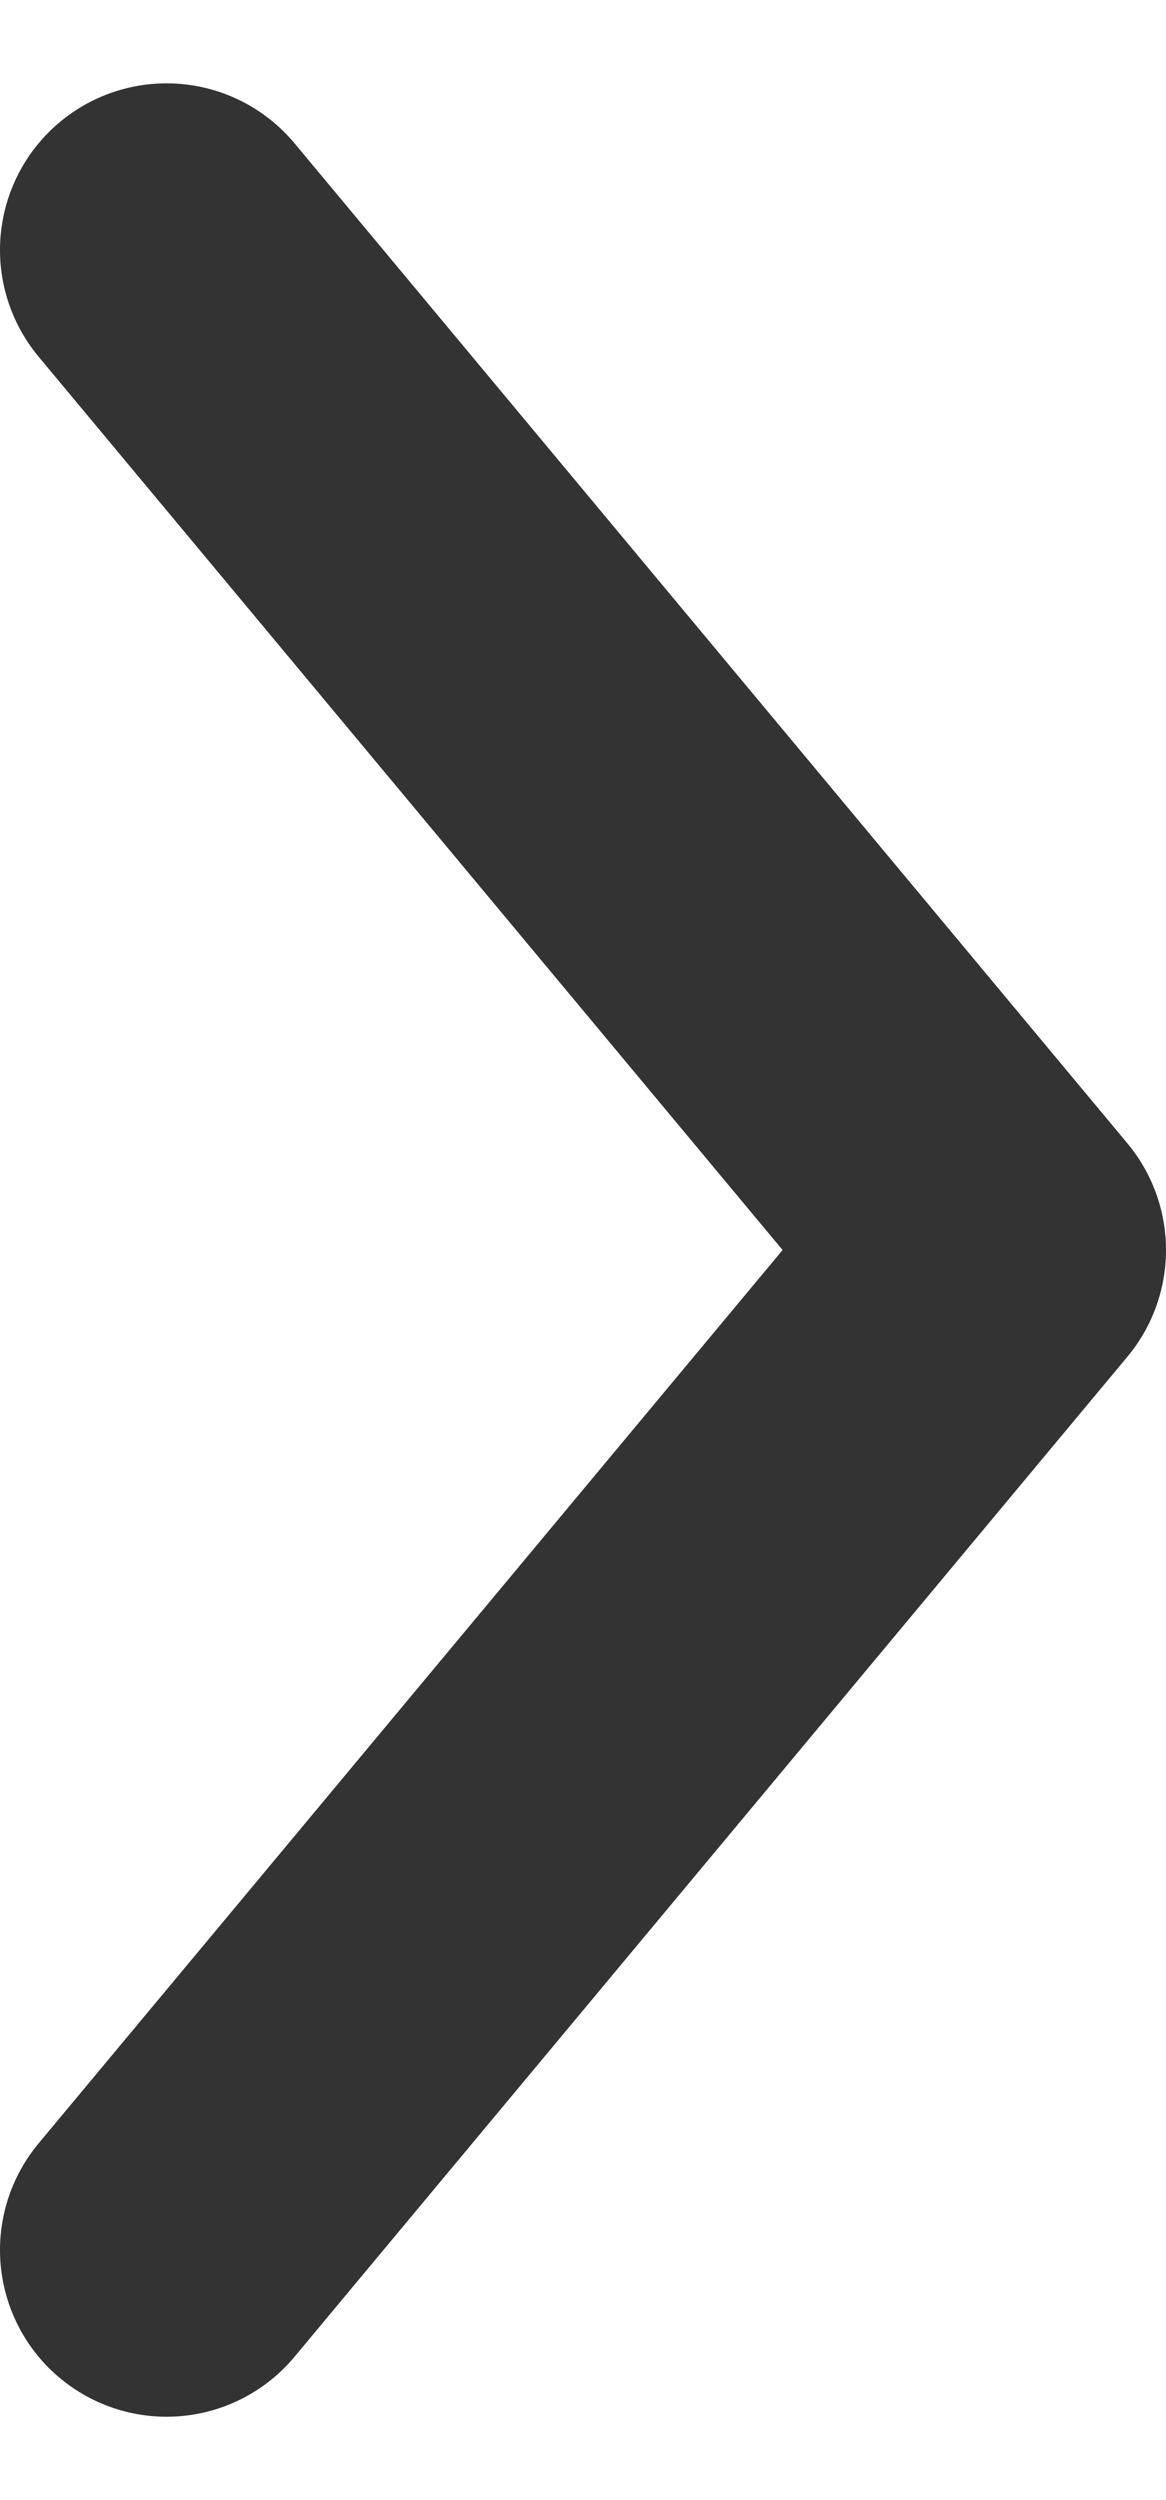 <svg width="7" height="15" viewBox="0 0 7 15" fill="none" xmlns="http://www.w3.org/2000/svg">
<path opacity="0.8" d="M1 1.5L6 7.5L1 13.5" stroke="black" stroke-width="2" stroke-linecap="round" stroke-linejoin="round"/>
</svg>

